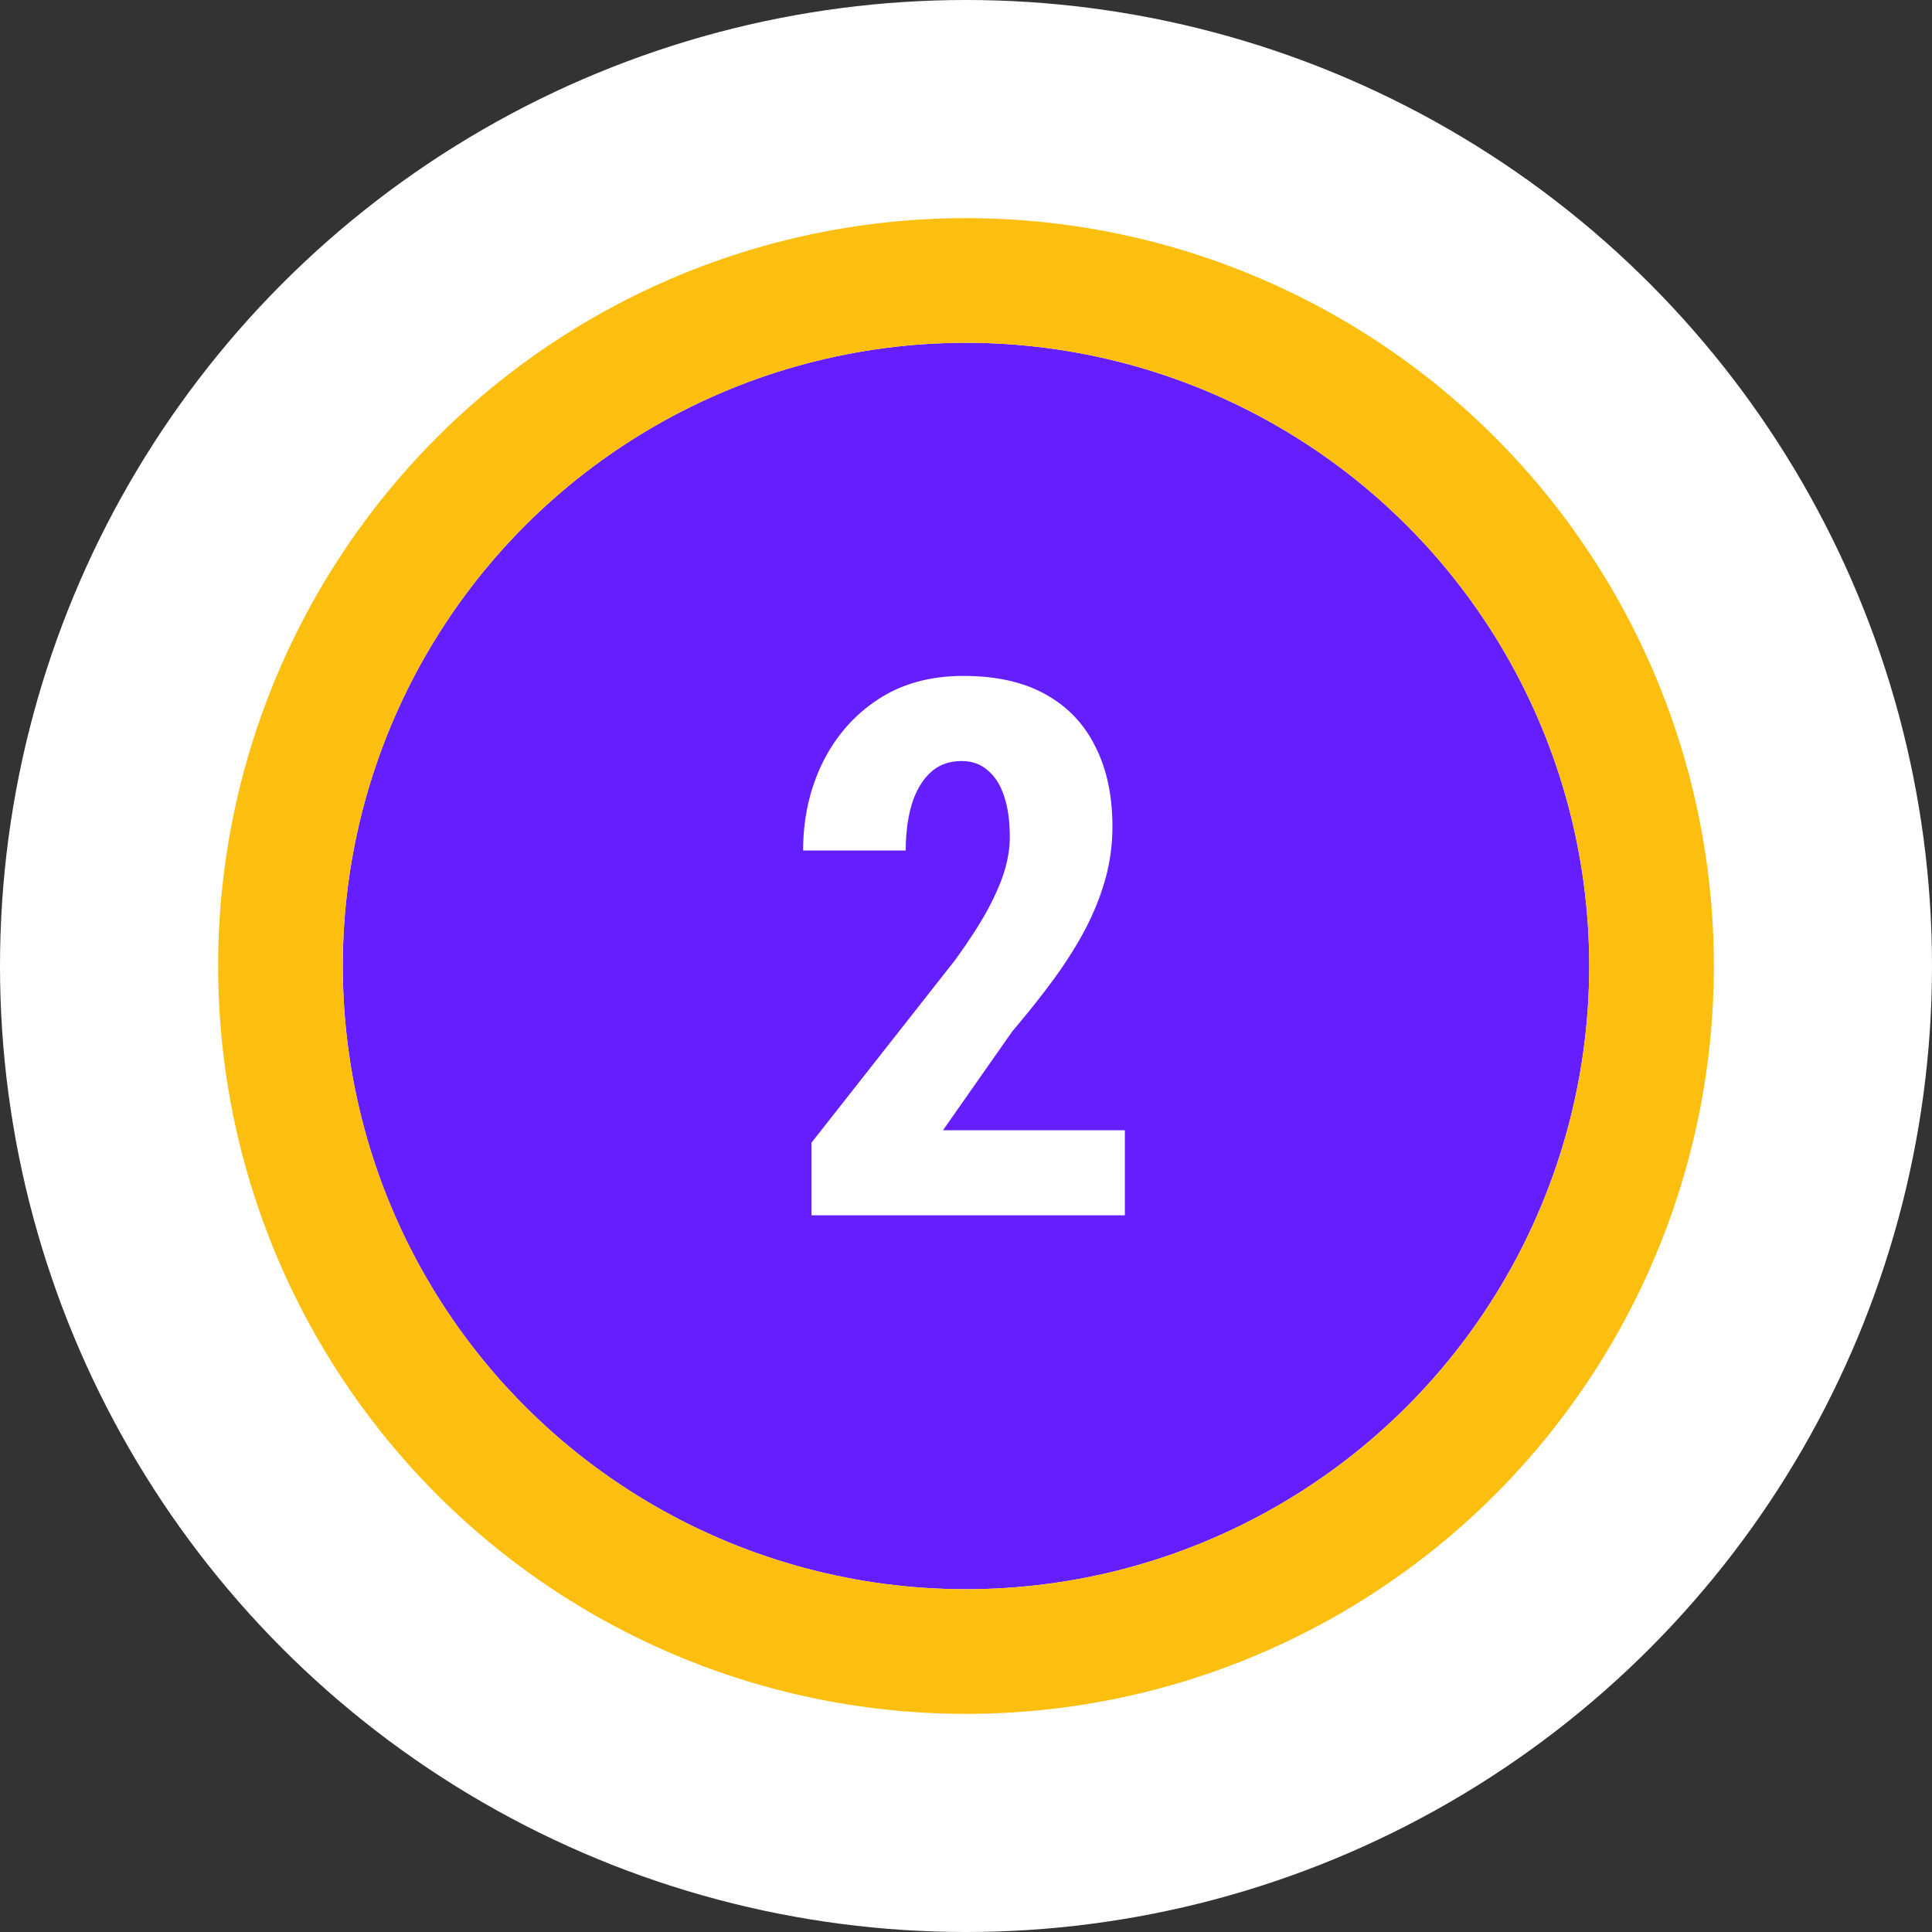 <svg width="62" height="62" viewBox="0 0 62 62" fill="none" xmlns="http://www.w3.org/2000/svg">
<rect x="0" y="0" width="62" height="62" fill="#333333" stroke="none"/>
<circle cx="31" cy="31" r="31" fill="white"/>
<circle cx="31" cy="31" r="22" fill="#651FFF" stroke="white" stroke-width="4"/>
<path d="M36.098 36.27V39H26.043V36.668L30.66 30.797C31.105 30.18 31.453 29.641 31.703 29.18C31.953 28.711 32.133 28.293 32.242 27.926C32.352 27.551 32.406 27.199 32.406 26.871C32.406 26.363 32.348 25.93 32.23 25.57C32.113 25.203 31.938 24.922 31.703 24.727C31.477 24.523 31.195 24.422 30.859 24.422C30.453 24.422 30.117 24.547 29.852 24.797C29.586 25.047 29.387 25.391 29.254 25.828C29.129 26.258 29.066 26.746 29.066 27.293H25.773C25.773 26.27 25.98 25.332 26.395 24.48C26.816 23.629 27.406 22.953 28.164 22.453C28.93 21.945 29.848 21.691 30.918 21.691C31.965 21.691 32.84 21.887 33.543 22.277C34.254 22.668 34.789 23.227 35.148 23.953C35.516 24.672 35.699 25.531 35.699 26.531C35.699 27.102 35.625 27.656 35.477 28.195C35.328 28.727 35.117 29.258 34.844 29.789C34.57 30.312 34.234 30.848 33.836 31.395C33.438 31.941 32.988 32.508 32.488 33.094L30.262 36.27H36.098Z" fill="white"/>
<circle cx="31" cy="31" r="22" stroke="#FDBF0F" stroke-width="4"/>
</svg>
